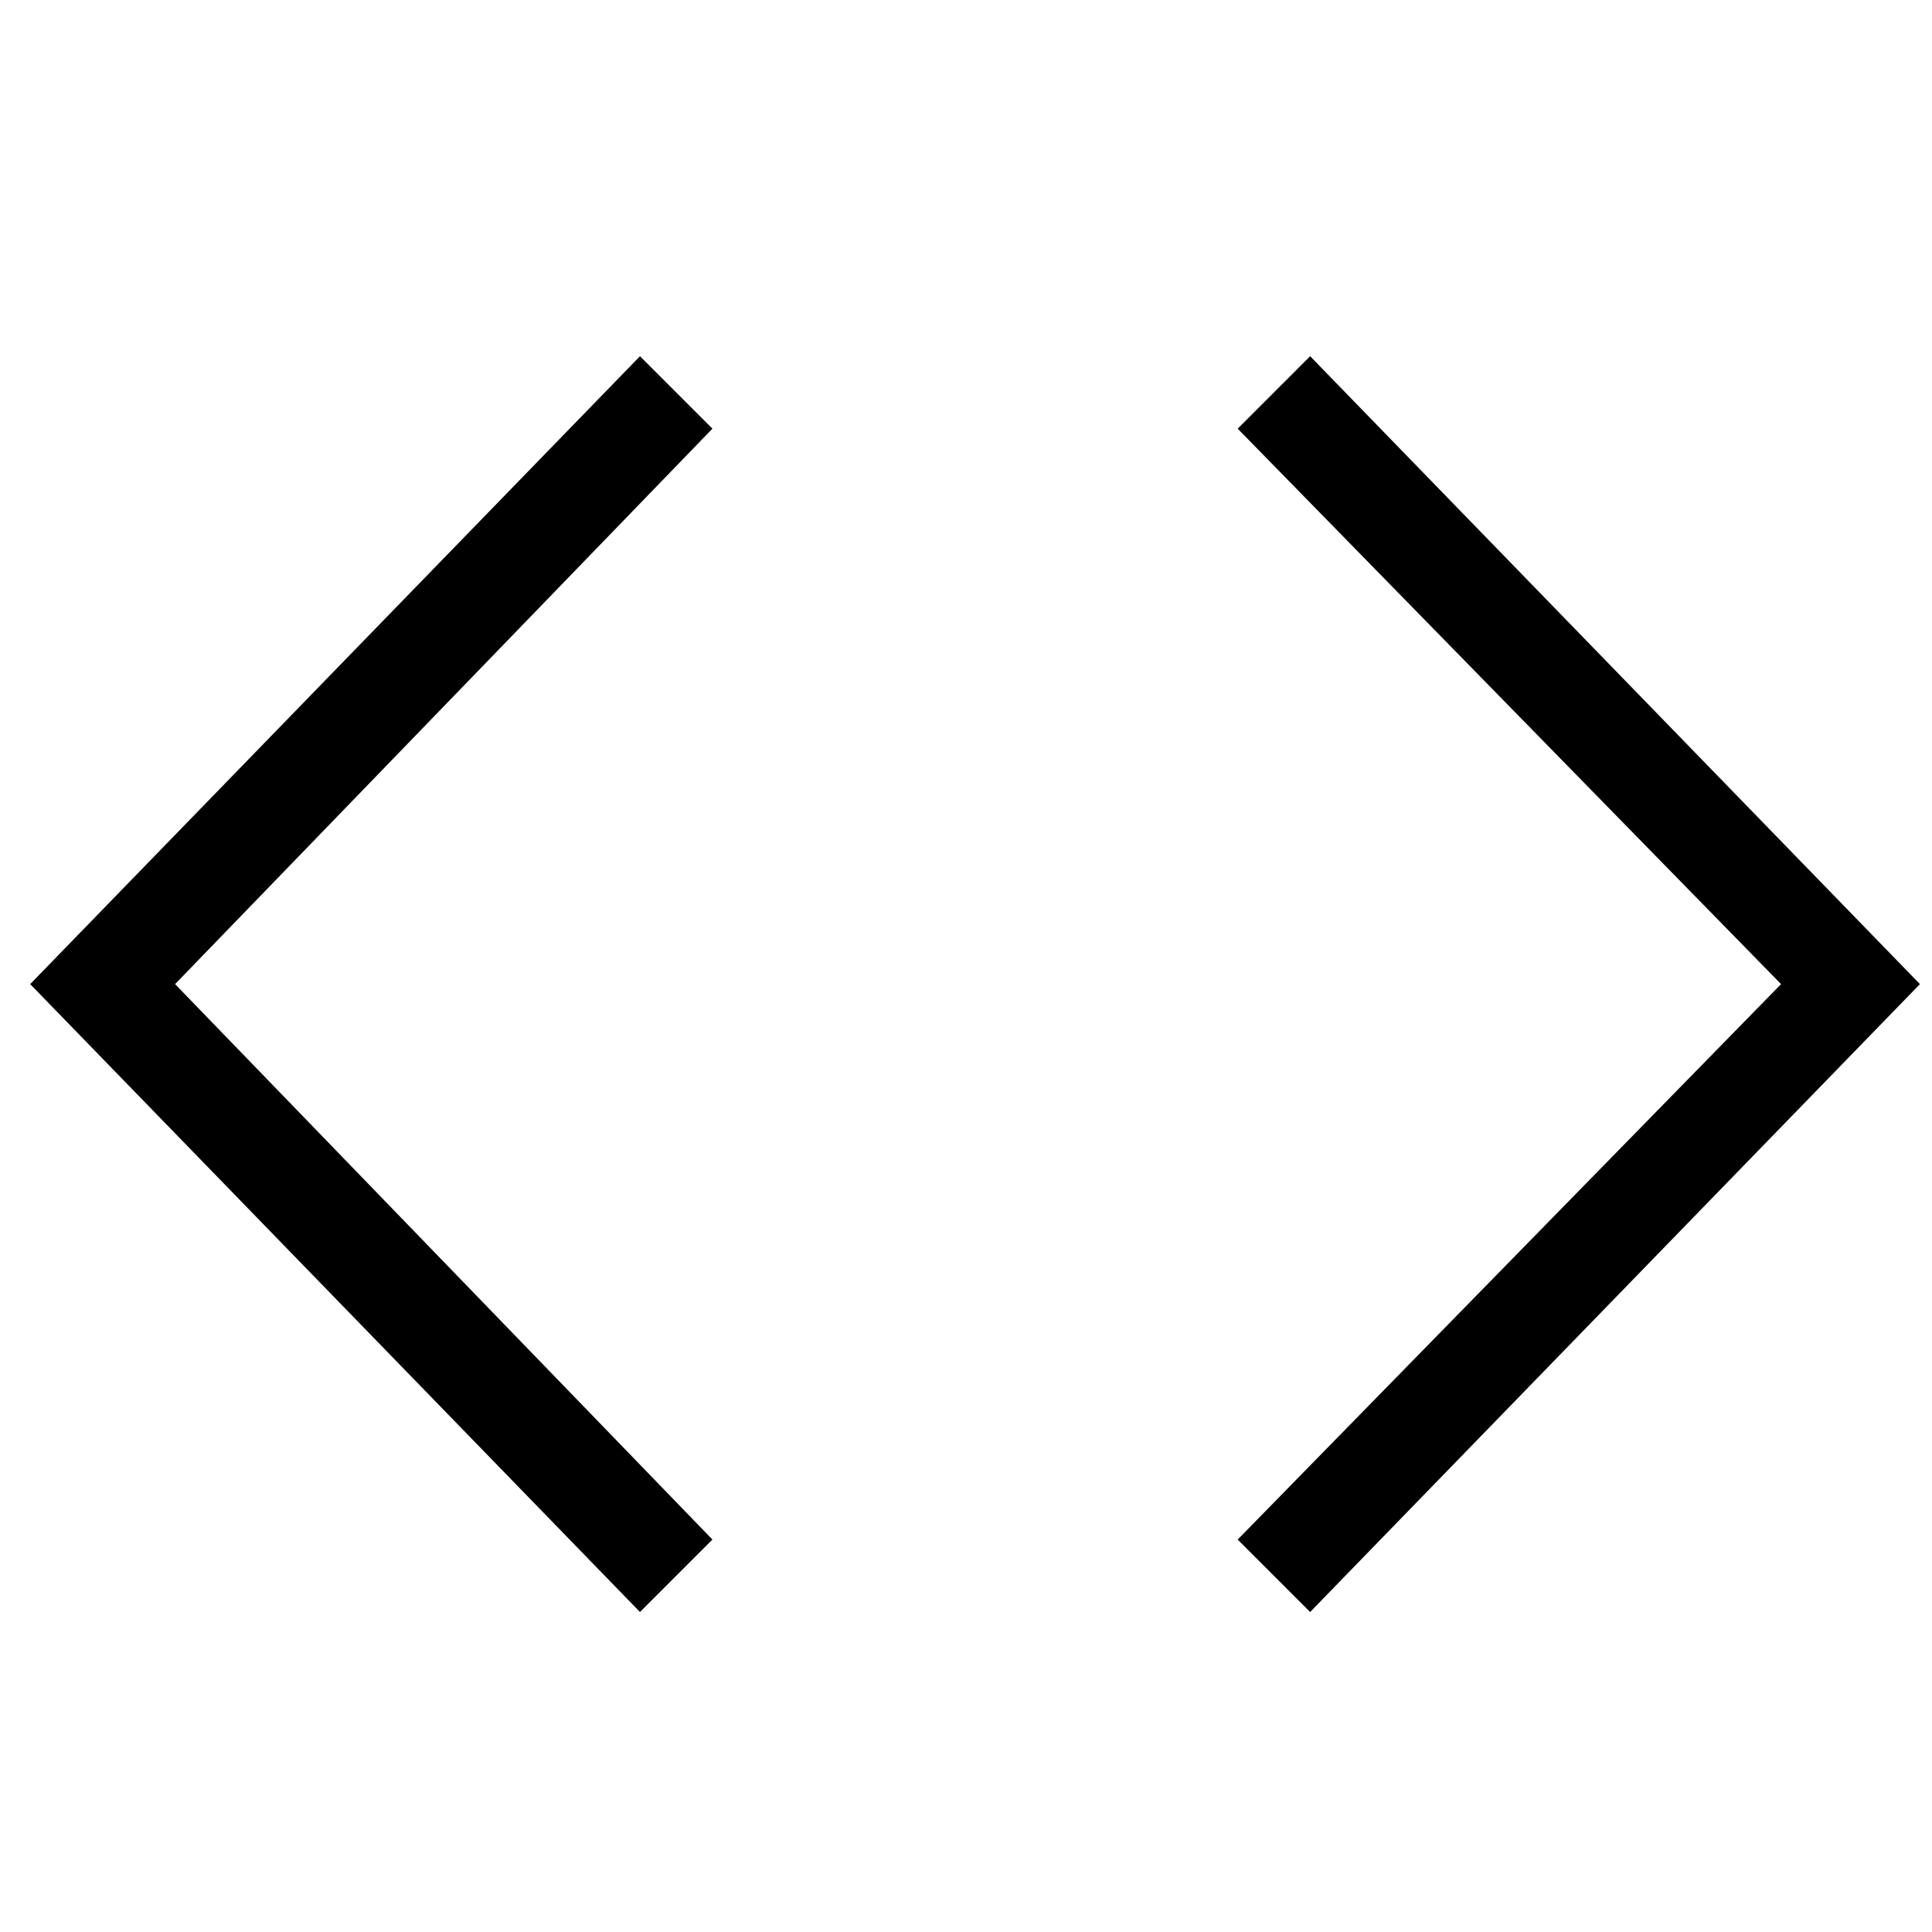<svg xmlns="http://www.w3.org/2000/svg" xmlns:xlink="http://www.w3.org/1999/xlink" width="32px" height="32px">
	<path d="M29.5 16.3l-9-9.2 1.2-1.2 10.1 10.4-10.1 10.4-1.2-1.2c0 0 9-9.2 9-9.2z"/>
	<path d="M2.9 16.3l8.9 9.2-1.2 1.2-10.1-10.4 10.1-10.4 1.2 1.2c0 0-8.9 9.2-8.9 9.2z"/>
</svg>
